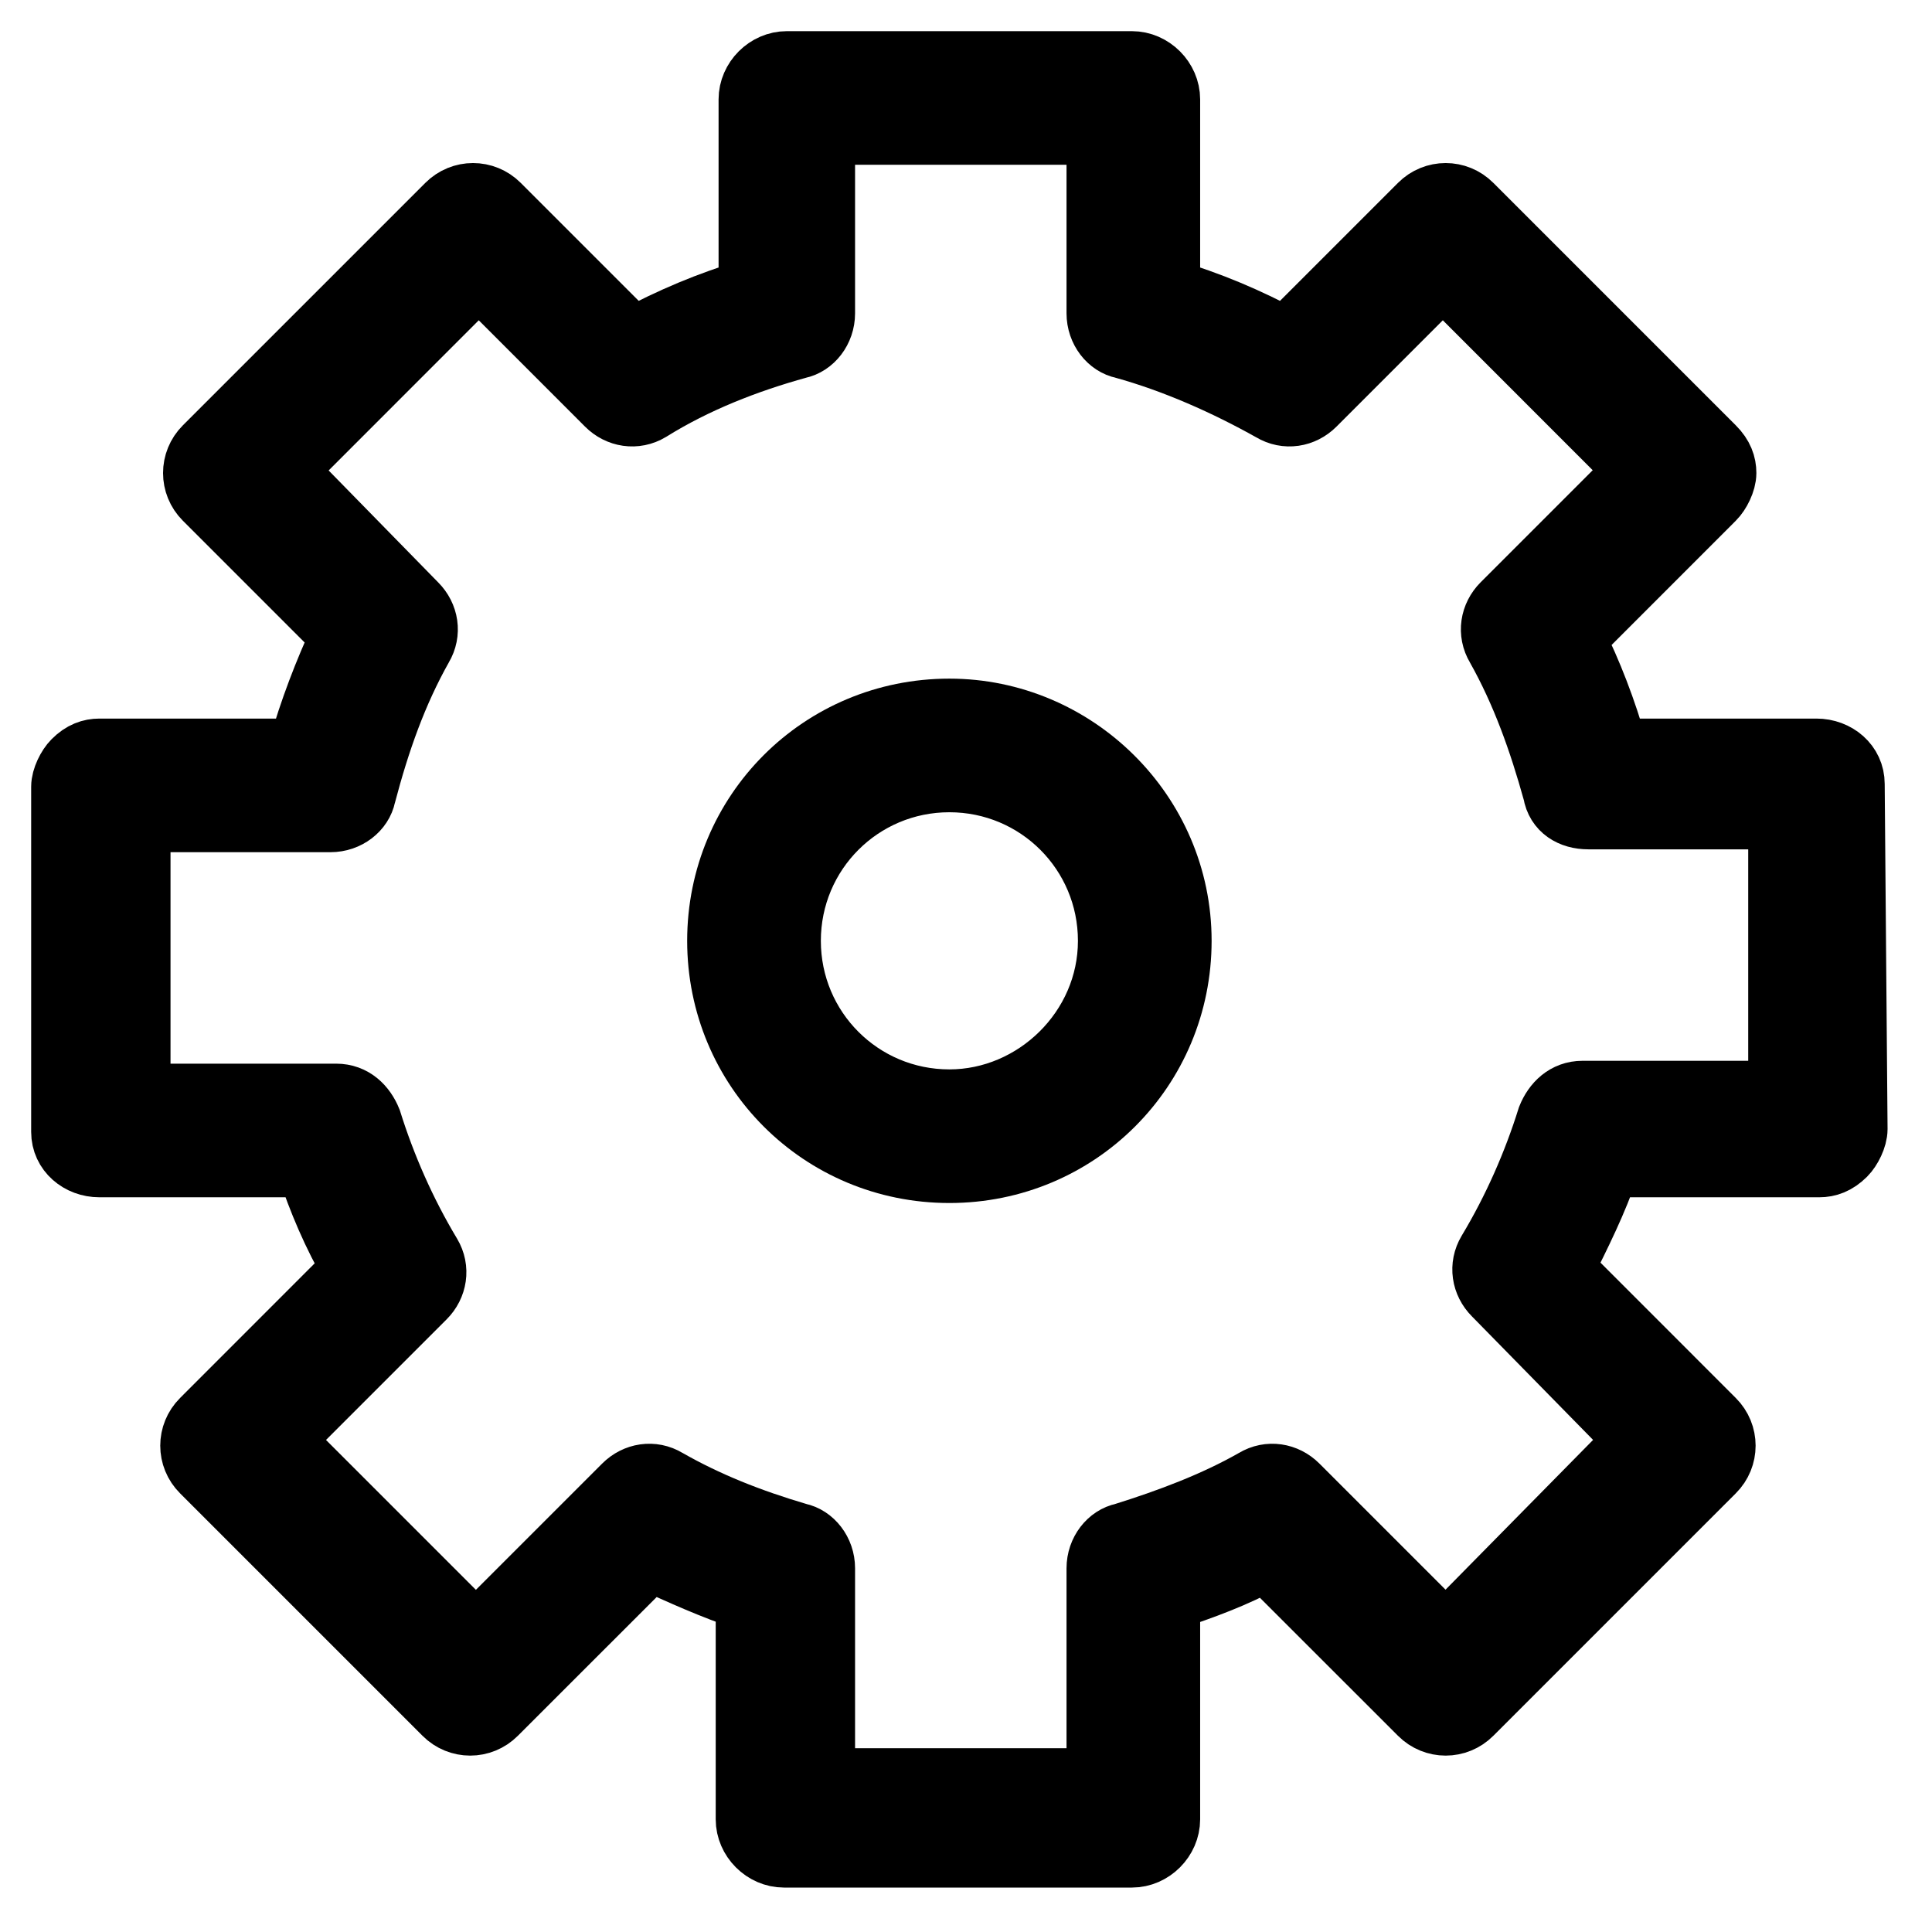 <svg width="31" height="31" viewBox="0 0 31 31" fill="none" xmlns="http://www.w3.org/2000/svg">
<path d="M15.233 11.389C13.174 11.389 11.526 13.037 11.526 15.096C11.526 17.155 13.174 18.803 15.233 18.803C17.293 18.803 18.941 17.155 18.941 15.096C18.941 13.037 17.247 11.389 15.233 11.389ZM15.233 17.659C13.815 17.659 12.671 16.515 12.671 15.096C12.671 13.677 13.815 12.533 15.233 12.533C16.652 12.533 17.796 13.677 17.796 15.096C17.796 16.515 16.606 17.659 15.233 17.659Z" fill="black" stroke="black"/>
<path d="M29.741 12.579C29.741 12.258 29.466 12.03 29.146 12.03H25.942C25.759 11.389 25.531 10.794 25.256 10.245L27.498 8.002C27.59 7.911 27.682 7.728 27.682 7.59C27.682 7.453 27.636 7.316 27.498 7.178L23.608 3.288C23.38 3.059 23.013 3.059 22.785 3.288L20.634 5.439C20.039 5.119 19.398 4.844 18.757 4.661V1.595C18.757 1.275 18.483 1 18.162 1H12.625C12.304 1 12.03 1.275 12.03 1.595V4.661C11.389 4.844 10.748 5.119 10.153 5.439L8.002 3.288C7.773 3.059 7.407 3.059 7.178 3.288L3.288 7.178C3.059 7.407 3.059 7.773 3.288 8.002L5.485 10.199C5.21 10.794 4.982 11.389 4.799 12.03H1.595C1.458 12.03 1.32 12.075 1.183 12.213C1.092 12.304 1 12.487 1 12.624V18.162C1 18.483 1.275 18.711 1.595 18.711H4.936C5.119 19.261 5.348 19.81 5.668 20.359L3.243 22.785C3.014 23.013 3.014 23.38 3.243 23.608L7.133 27.498C7.361 27.727 7.728 27.727 7.956 27.498L10.428 25.027C10.931 25.256 11.435 25.485 11.984 25.668V29.192C11.984 29.512 12.258 29.787 12.579 29.787H18.162C18.483 29.787 18.757 29.512 18.757 29.192V25.668C19.306 25.485 19.81 25.302 20.313 25.027L22.785 27.498C23.013 27.727 23.38 27.727 23.608 27.498L27.498 23.608C27.727 23.38 27.727 23.013 27.498 22.785L25.073 20.359C25.348 19.81 25.622 19.261 25.805 18.711H29.192C29.329 18.711 29.466 18.666 29.604 18.528C29.695 18.437 29.787 18.254 29.787 18.116L29.741 12.579ZM25.393 17.521C25.119 17.521 24.936 17.705 24.844 17.933C24.615 18.666 24.295 19.398 23.883 20.084C23.746 20.313 23.791 20.588 23.974 20.771L26.263 23.105L23.197 26.217L20.817 23.837C20.634 23.654 20.359 23.608 20.13 23.746C19.489 24.112 18.757 24.386 18.025 24.615C17.796 24.661 17.613 24.89 17.613 25.164V28.551H13.22V25.164C13.22 24.89 13.036 24.661 12.808 24.615C12.03 24.386 11.343 24.112 10.702 23.746C10.474 23.608 10.199 23.654 10.016 23.837L7.636 26.217L4.524 23.105L6.812 20.817C6.995 20.634 7.041 20.359 6.904 20.13C6.492 19.444 6.172 18.711 5.943 17.979C5.851 17.75 5.668 17.567 5.394 17.567H2.236V13.174H5.302C5.577 13.174 5.805 12.991 5.851 12.762C6.08 11.892 6.355 11.114 6.767 10.382C6.904 10.153 6.858 9.879 6.675 9.696L4.57 7.545L7.682 4.432L9.741 6.492C9.924 6.675 10.199 6.721 10.428 6.583C11.16 6.126 11.984 5.805 12.808 5.577C13.036 5.531 13.22 5.302 13.22 5.027V2.144H17.613V5.027C17.613 5.302 17.796 5.531 18.025 5.577C18.849 5.805 19.672 6.172 20.405 6.583C20.634 6.721 20.908 6.675 21.091 6.492L23.151 4.432L26.263 7.545L24.112 9.696C23.929 9.879 23.883 10.153 24.02 10.382C24.432 11.114 24.707 11.892 24.936 12.716C24.981 12.991 25.21 13.128 25.485 13.128H28.551V17.521H25.393Z" fill="black" stroke="black"/>
</svg>

